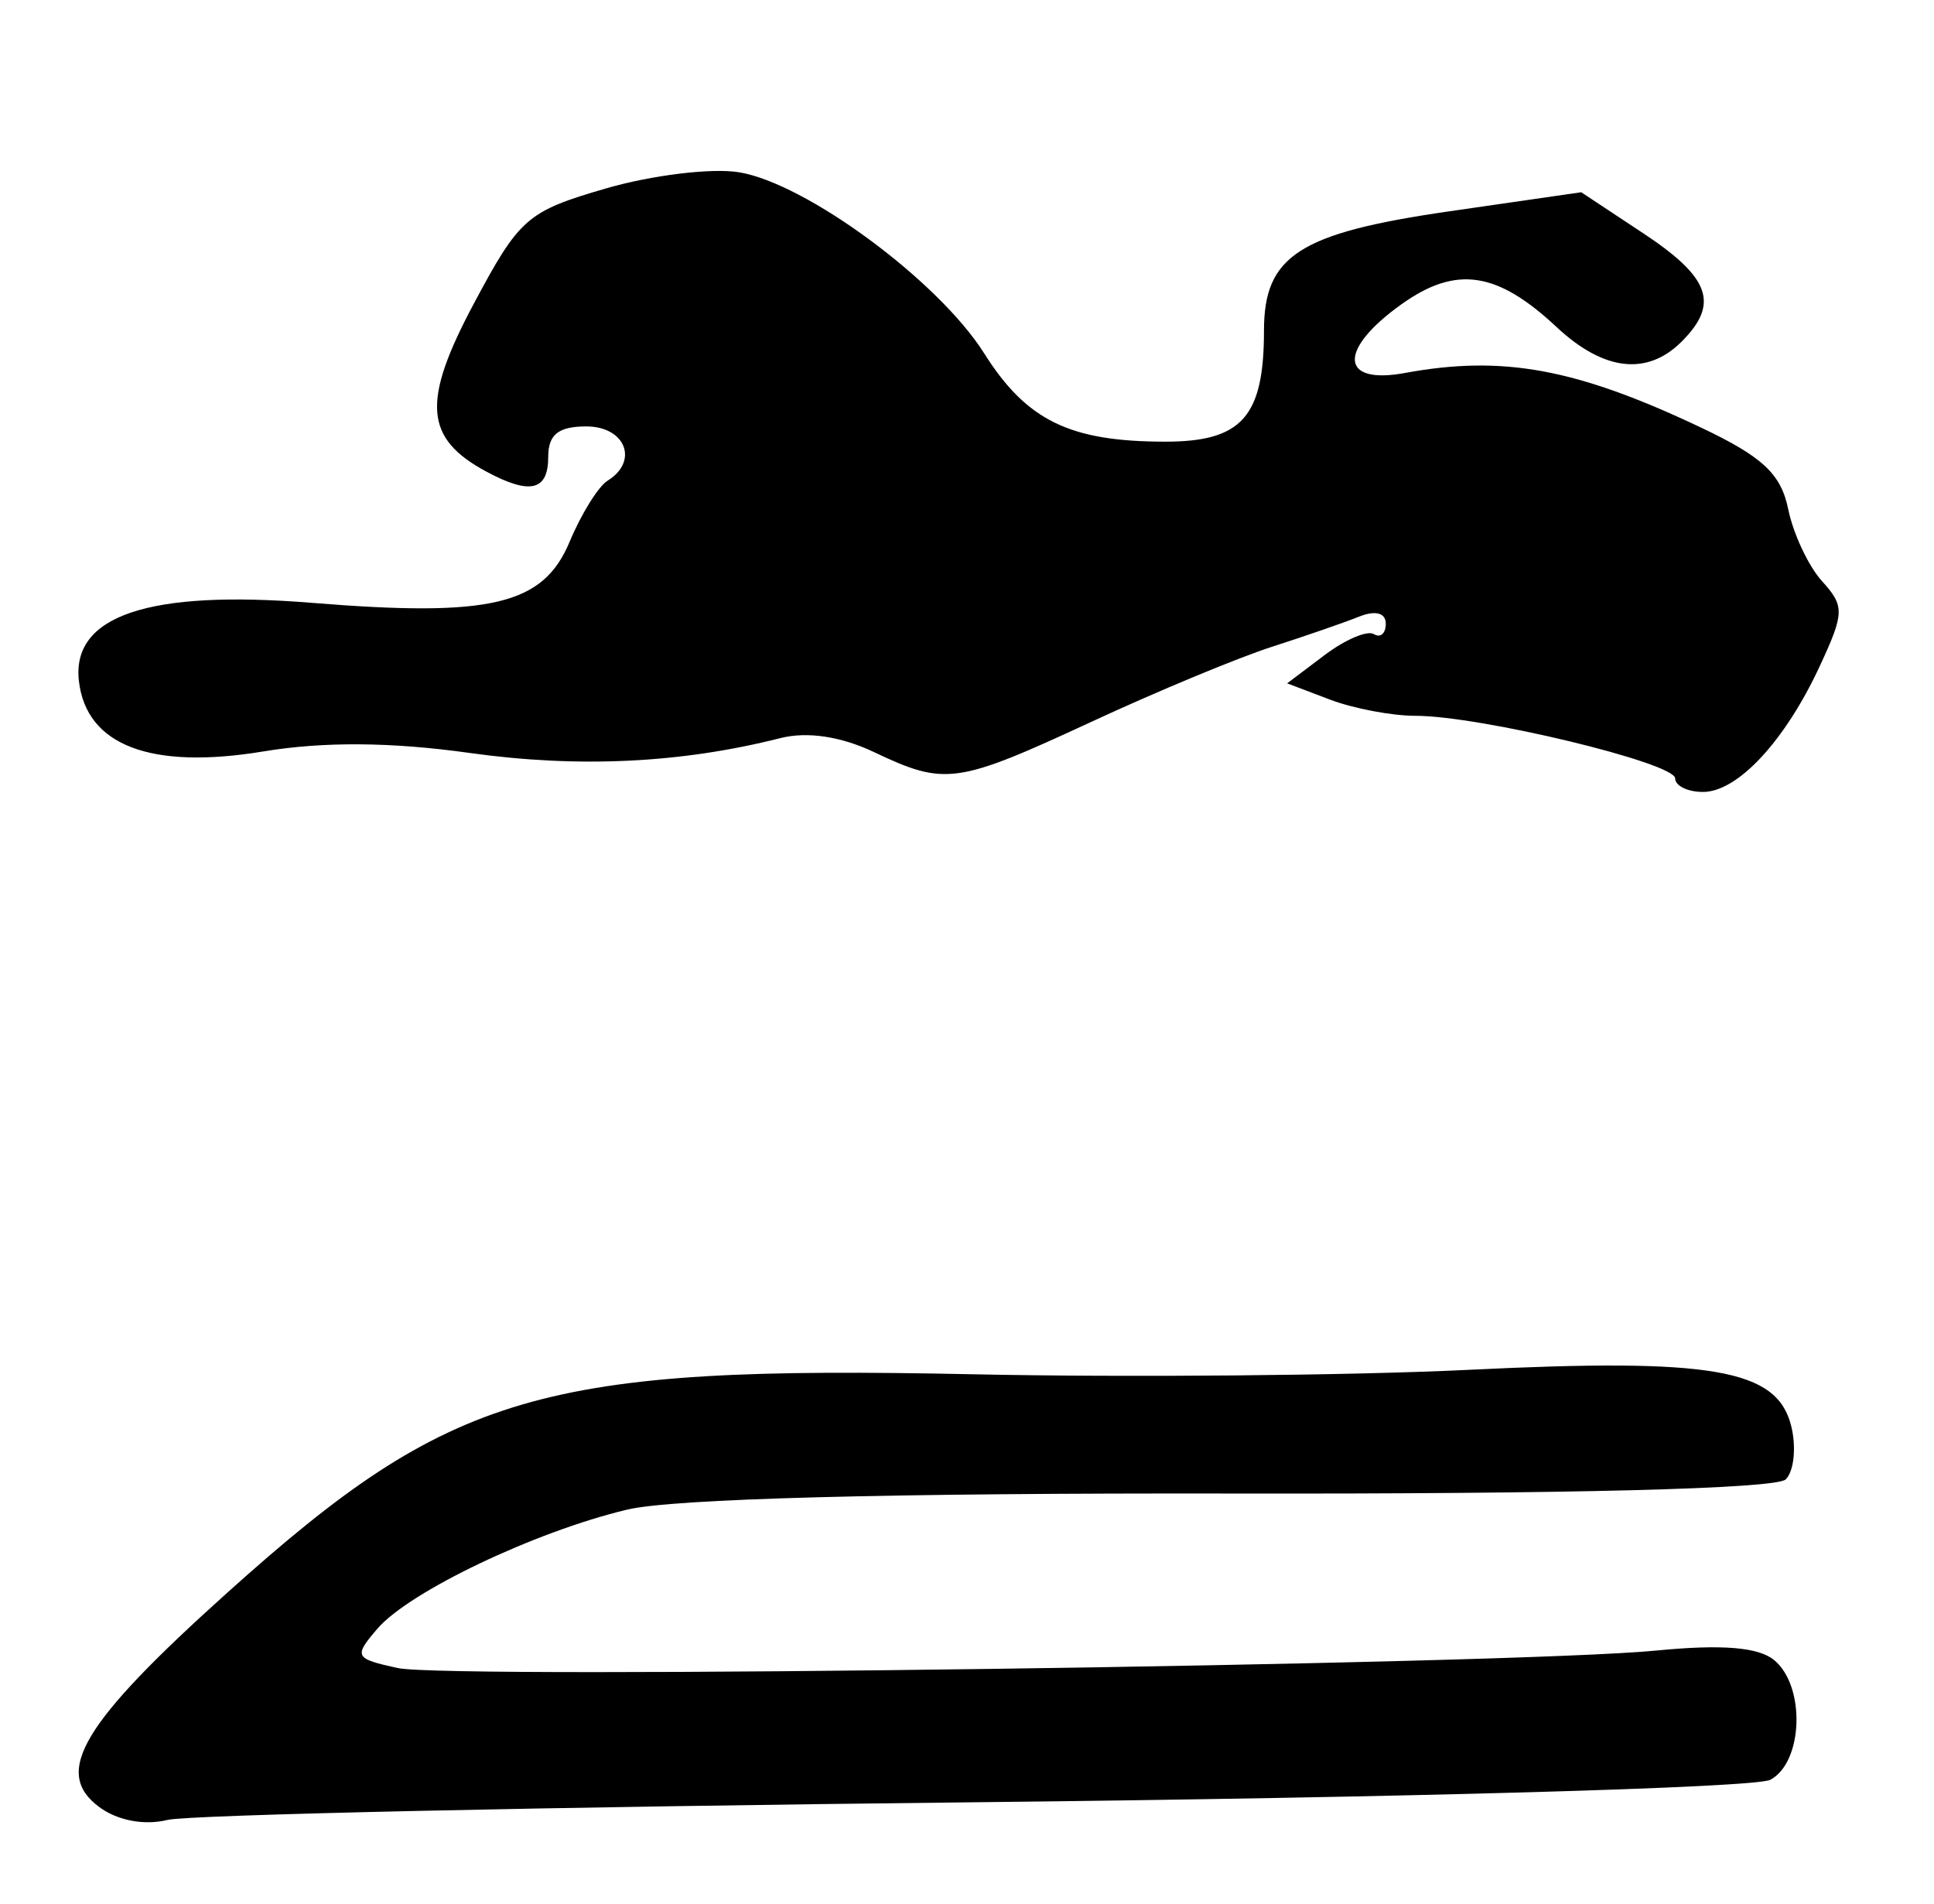 <?xml version="1.0" encoding="UTF-8" standalone="no"?>
<!-- Created with Inkscape (http://www.inkscape.org/) -->

<svg
   version="1.1"
   id="svg2"
   width="169.333"
   height="166.667"
   viewBox="0 0 169.333 166.667"
   sodipodi:docname="0208.png"
   inkscape:version="1.1.2 (0a00cf5339, 2022-02-04)"
   xmlns:inkscape="http://www.inkscape.org/namespaces/inkscape"
   xmlns:sodipodi="http://sodipodi.sourceforge.net/DTD/sodipodi-0.dtd"
   xmlns="http://www.w3.org/2000/svg"
   xmlns:svg="http://www.w3.org/2000/svg">
  <defs
     id="defs6" />
  <sodipodi:namedview
     id="namedview4"
     pagecolor="#ffffff"
     bordercolor="#666666"
     borderopacity="1.0"
     inkscape:pageshadow="2"
     inkscape:pageopacity="0.0"
     inkscape:pagecheckerboard="0"
     showgrid="false"
     inkscape:zoom="5.2379998"
     inkscape:cx="84.574268"
     inkscape:cy="83.23788"
     inkscape:window-width="2560"
     inkscape:window-height="1299"
     inkscape:window-x="0"
     inkscape:window-y="32"
     inkscape:window-maximized="1"
     inkscape:current-layer="g8" />
  <g
     inkscape:groupmode="layer"
     inkscape:label="Image"
     id="g8">
    <path
       style="fill:#000000;stroke-width:1.333"
       d="m 8.697,158.208 c -4.108,-3.036 -1.539,-7.329 11.26,-18.823 19.565,-17.57 27.405,-19.862 65.232,-19.07 13.646,0.286 33.172,0.111 43.39,-0.389 21.363,-1.045 27.001,-0.067 28.247,4.899 0.465,1.854 0.252,3.965 -0.474,4.691 -0.825,0.825 -18.944,1.29 -48.259,1.239 -30.258,-0.052 -49.157,0.449 -53.182,1.409 -8.085,1.93 -19.088,7.179 -21.877,10.436 -2.082,2.432 -1.993,2.604 1.787,3.434 4.543,0.998 97.531,-0.294 110.188,-1.531 5.747,-0.562 8.961,-0.301 10.333,0.838 2.76,2.29 2.543,8.938 -0.342,10.477 -1.302,0.694 -32.101,1.563 -69.667,1.966 -37.033,0.397 -68.833,1.093 -70.667,1.547 -2.021,0.5 -4.371,0.058 -5.97,-1.123 z M 146.667,68.145 c 0,-1.359 -17.101,-5.478 -22.743,-5.478 -2.062,0 -5.432,-0.64 -7.488,-1.421 l -3.738,-1.421 3.281,-2.475 c 1.804,-1.361 3.747,-2.186 4.318,-1.833 0.571,0.353 1.037,-0.059 1.037,-0.914 0,-0.948 -0.91,-1.19 -2.333,-0.619 -1.283,0.514 -4.733,1.708 -7.667,2.652 -2.933,0.944 -10.017,3.887 -15.741,6.541 -11.842,5.489 -12.83,5.627 -19.063,2.67 -2.909,-1.38 -5.856,-1.821 -8.202,-1.227 -8.703,2.204 -17.678,2.633 -27.208,1.299 C 34.256,64.957 28.336,64.914 23.068,65.785 13.206,67.416 7.558,65.264 6.909,59.627 6.248,53.893 13.019,51.619 27.307,52.778 c 15.684,1.273 20.253,0.19 22.565,-5.344 1.021,-2.443 2.517,-4.851 3.325,-5.35 2.761,-1.707 1.567,-4.751 -1.864,-4.751 -2.444,0 -3.333,0.711 -3.333,2.667 0,2.965 -1.574,3.345 -5.39,1.303 -5.453,-2.918 -5.703,-6.129 -1.142,-14.685 4.016,-7.535 4.676,-8.112 11.572,-10.117 4.022,-1.169 9.264,-1.809 11.649,-1.422 5.88,0.954 17.475,9.511 21.475,15.847 3.725,5.901 7.499,7.741 15.877,7.741 6.687,0 8.627,-2.183 8.627,-9.706 0,-6.578 3.071,-8.558 16.233,-10.461 l 11.544,-1.669 5.445,3.603 c 5.851,3.872 6.66,6.16 3.35,9.47 -3.026,3.026 -6.834,2.582 -10.963,-1.28 -5.199,-4.863 -8.787,-5.392 -13.553,-1.998 -5.582,3.975 -5.439,7.082 0.278,6.029 8.57,-1.58 14.986,-0.401 25.883,4.755 5.441,2.574 7.05,4.076 7.683,7.169 0.44,2.152 1.77,4.984 2.955,6.294 1.987,2.195 1.972,2.775 -0.181,7.421 -3.044,6.567 -7.192,11.04 -10.238,11.04 -1.339,0 -2.434,-0.535 -2.434,-1.189 z"
       id="path30" />
  </g>
</svg>
